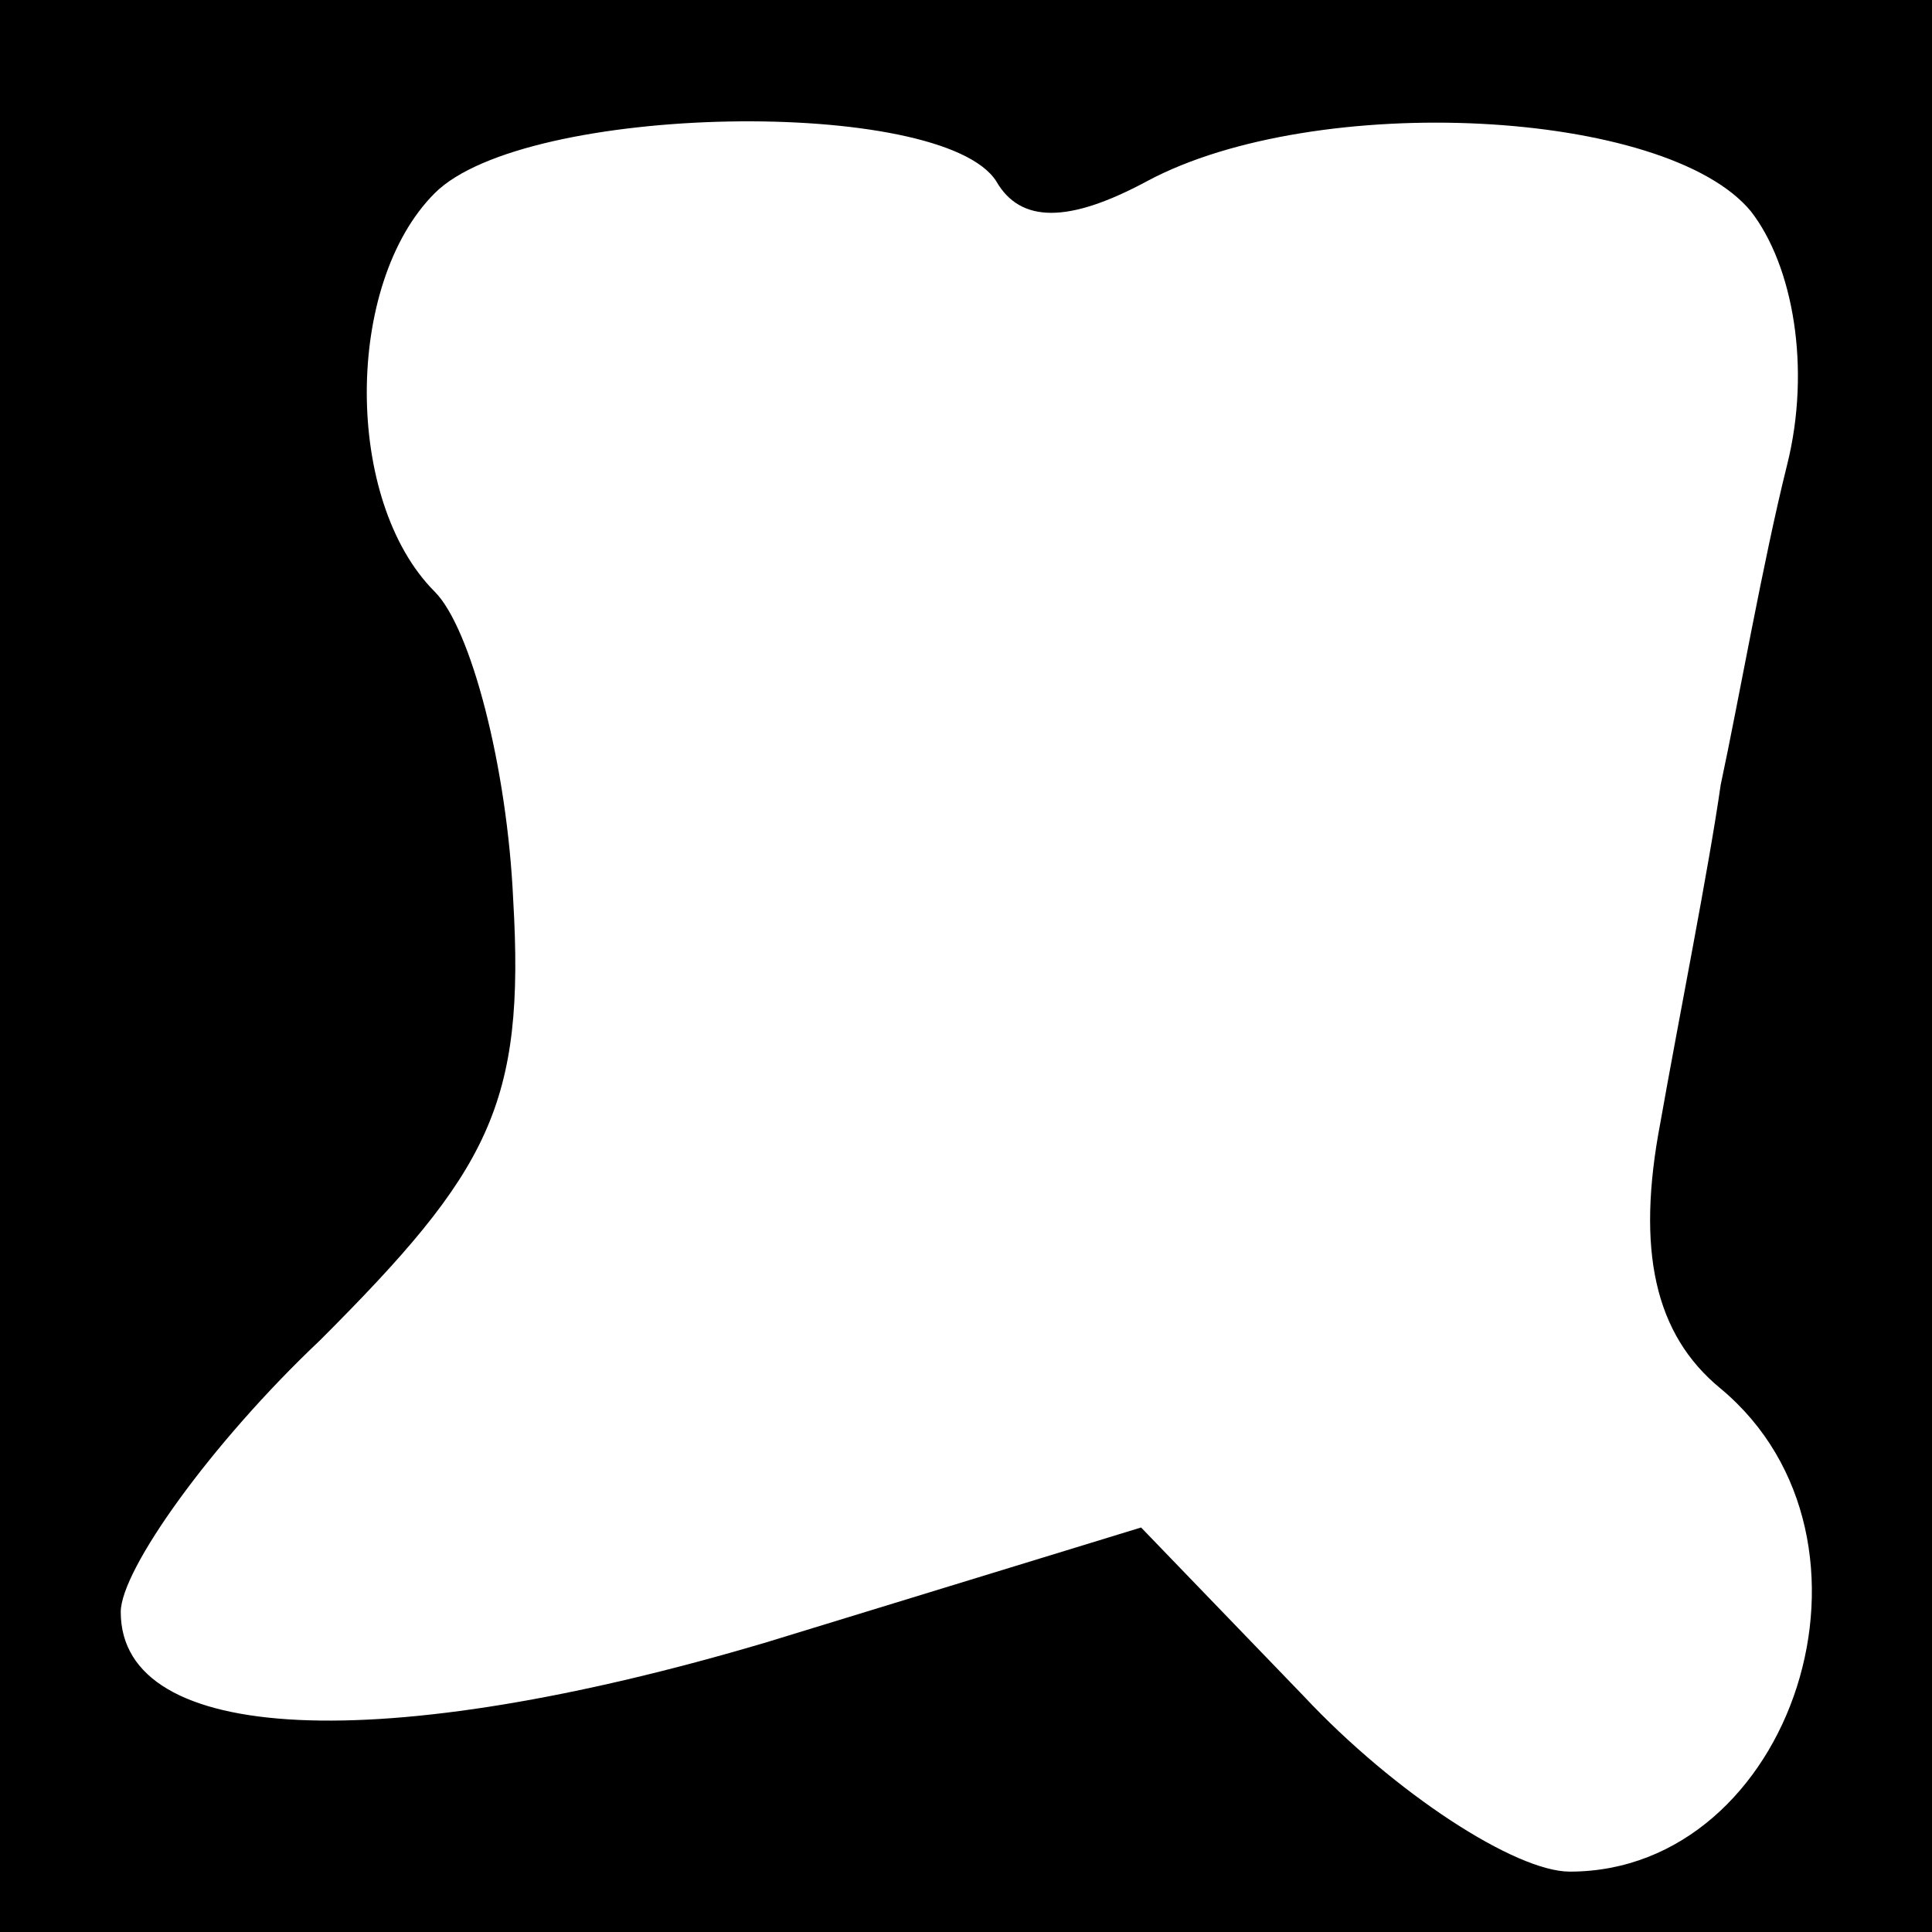 <?xml version="1.0" standalone="no"?>
<!DOCTYPE svg PUBLIC "-//W3C//DTD SVG 20010904//EN"
 "http://www.w3.org/TR/2001/REC-SVG-20010904/DTD/svg10.dtd">
<svg version="1.0" xmlns="http://www.w3.org/2000/svg"
 width="32pt" height="32pt" viewBox="0 0 32 32"
 preserveAspectRatio="xMidYMid meet">
<rect x="0" y="0" width="32" height="32" fill="#808080" stroke="none"/>
<g transform="translate(0,32) scale(0.1,-0.1)"
fill="#000000" stroke="none">
<path fill="#000000" stroke="none" d="M0 160 l0 -160 160 0 160 0 0 160 0
160 -160 0 -160 0 0 -160z"/>
<path fill="#ffffff" stroke="none" d="M165 290 c4 -7 12 -7 25 0 28 15 86 12
100 -5 7 -9 10 -26 6 -42 -4 -16 -8 -39 -11 -53 -2 -14 -7 -39 -10 -56 -4 -21
-1 -35 10 -44 30 -25 12 -80 -25 -80 -9 0 -29 13 -44 29 l-27 28 -62 -19 c-64
-19 -107 -17 -107 5 0 7 15 28 33 45 28 28 34 39 32 73 -1 22 -7 45 -13 51
-15 15 -15 51 0 66 15 15 84 16 93 2z"/>
</g>
</svg>
